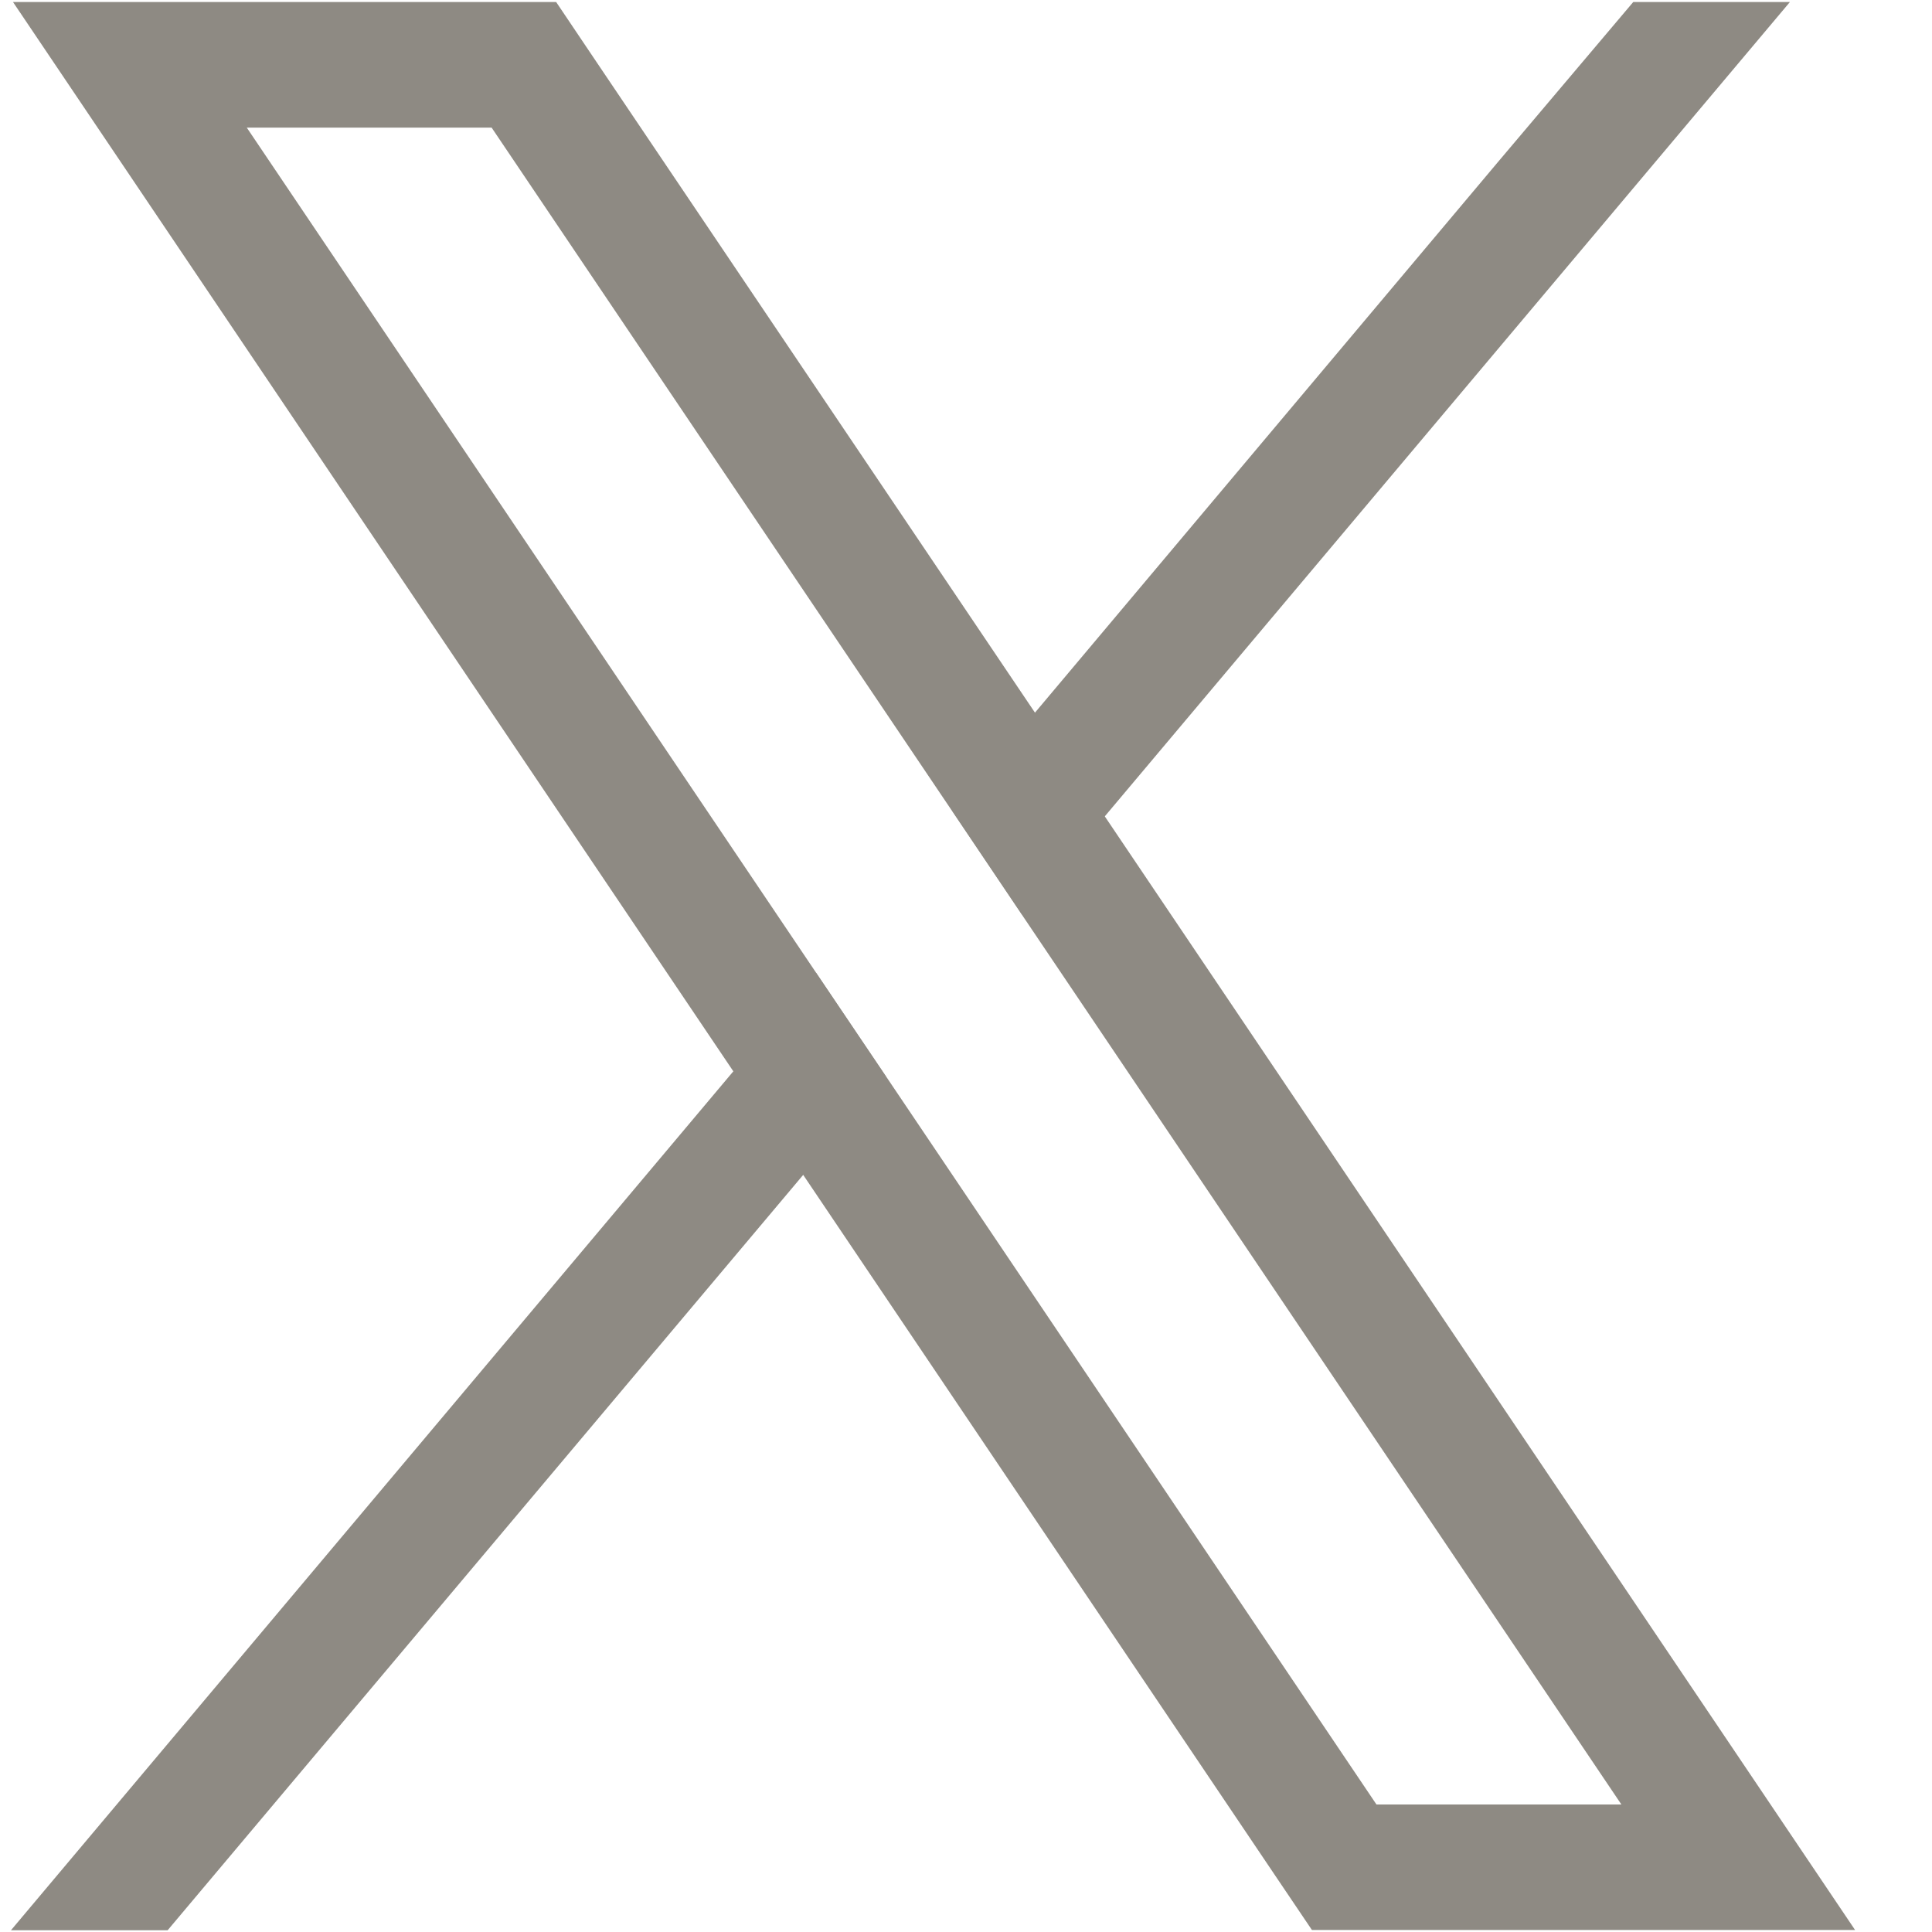 <svg width="22" height="22" viewBox="0 0 22 22" fill="none" xmlns="http://www.w3.org/2000/svg">
<path d="M19.616 19.738L12.579 9.294L11.784 8.113L6.75 0.643L6.333 0.023H0.148L1.657 2.263L8.349 12.197L9.145 13.377L14.522 21.359L14.939 21.977H21.124L19.616 19.738V19.738ZM15.674 20.548L10.088 12.255L9.292 11.075L2.81 1.453H5.598L10.841 9.234L11.636 10.415L18.463 20.548H15.674V20.548Z" fill="#8E8A83"/>
<path d="M9.293 11.078L10.088 12.258L9.145 13.38L1.909 21.98H0.125L8.35 12.2L9.293 11.078Z" fill="#8E8A83"/>
<path d="M20.382 0.023L12.582 9.294L11.639 10.415L10.844 9.234L11.787 8.113L17.07 1.83L18.598 0.023H20.382Z" fill="#8E8A83"/>
</svg>
